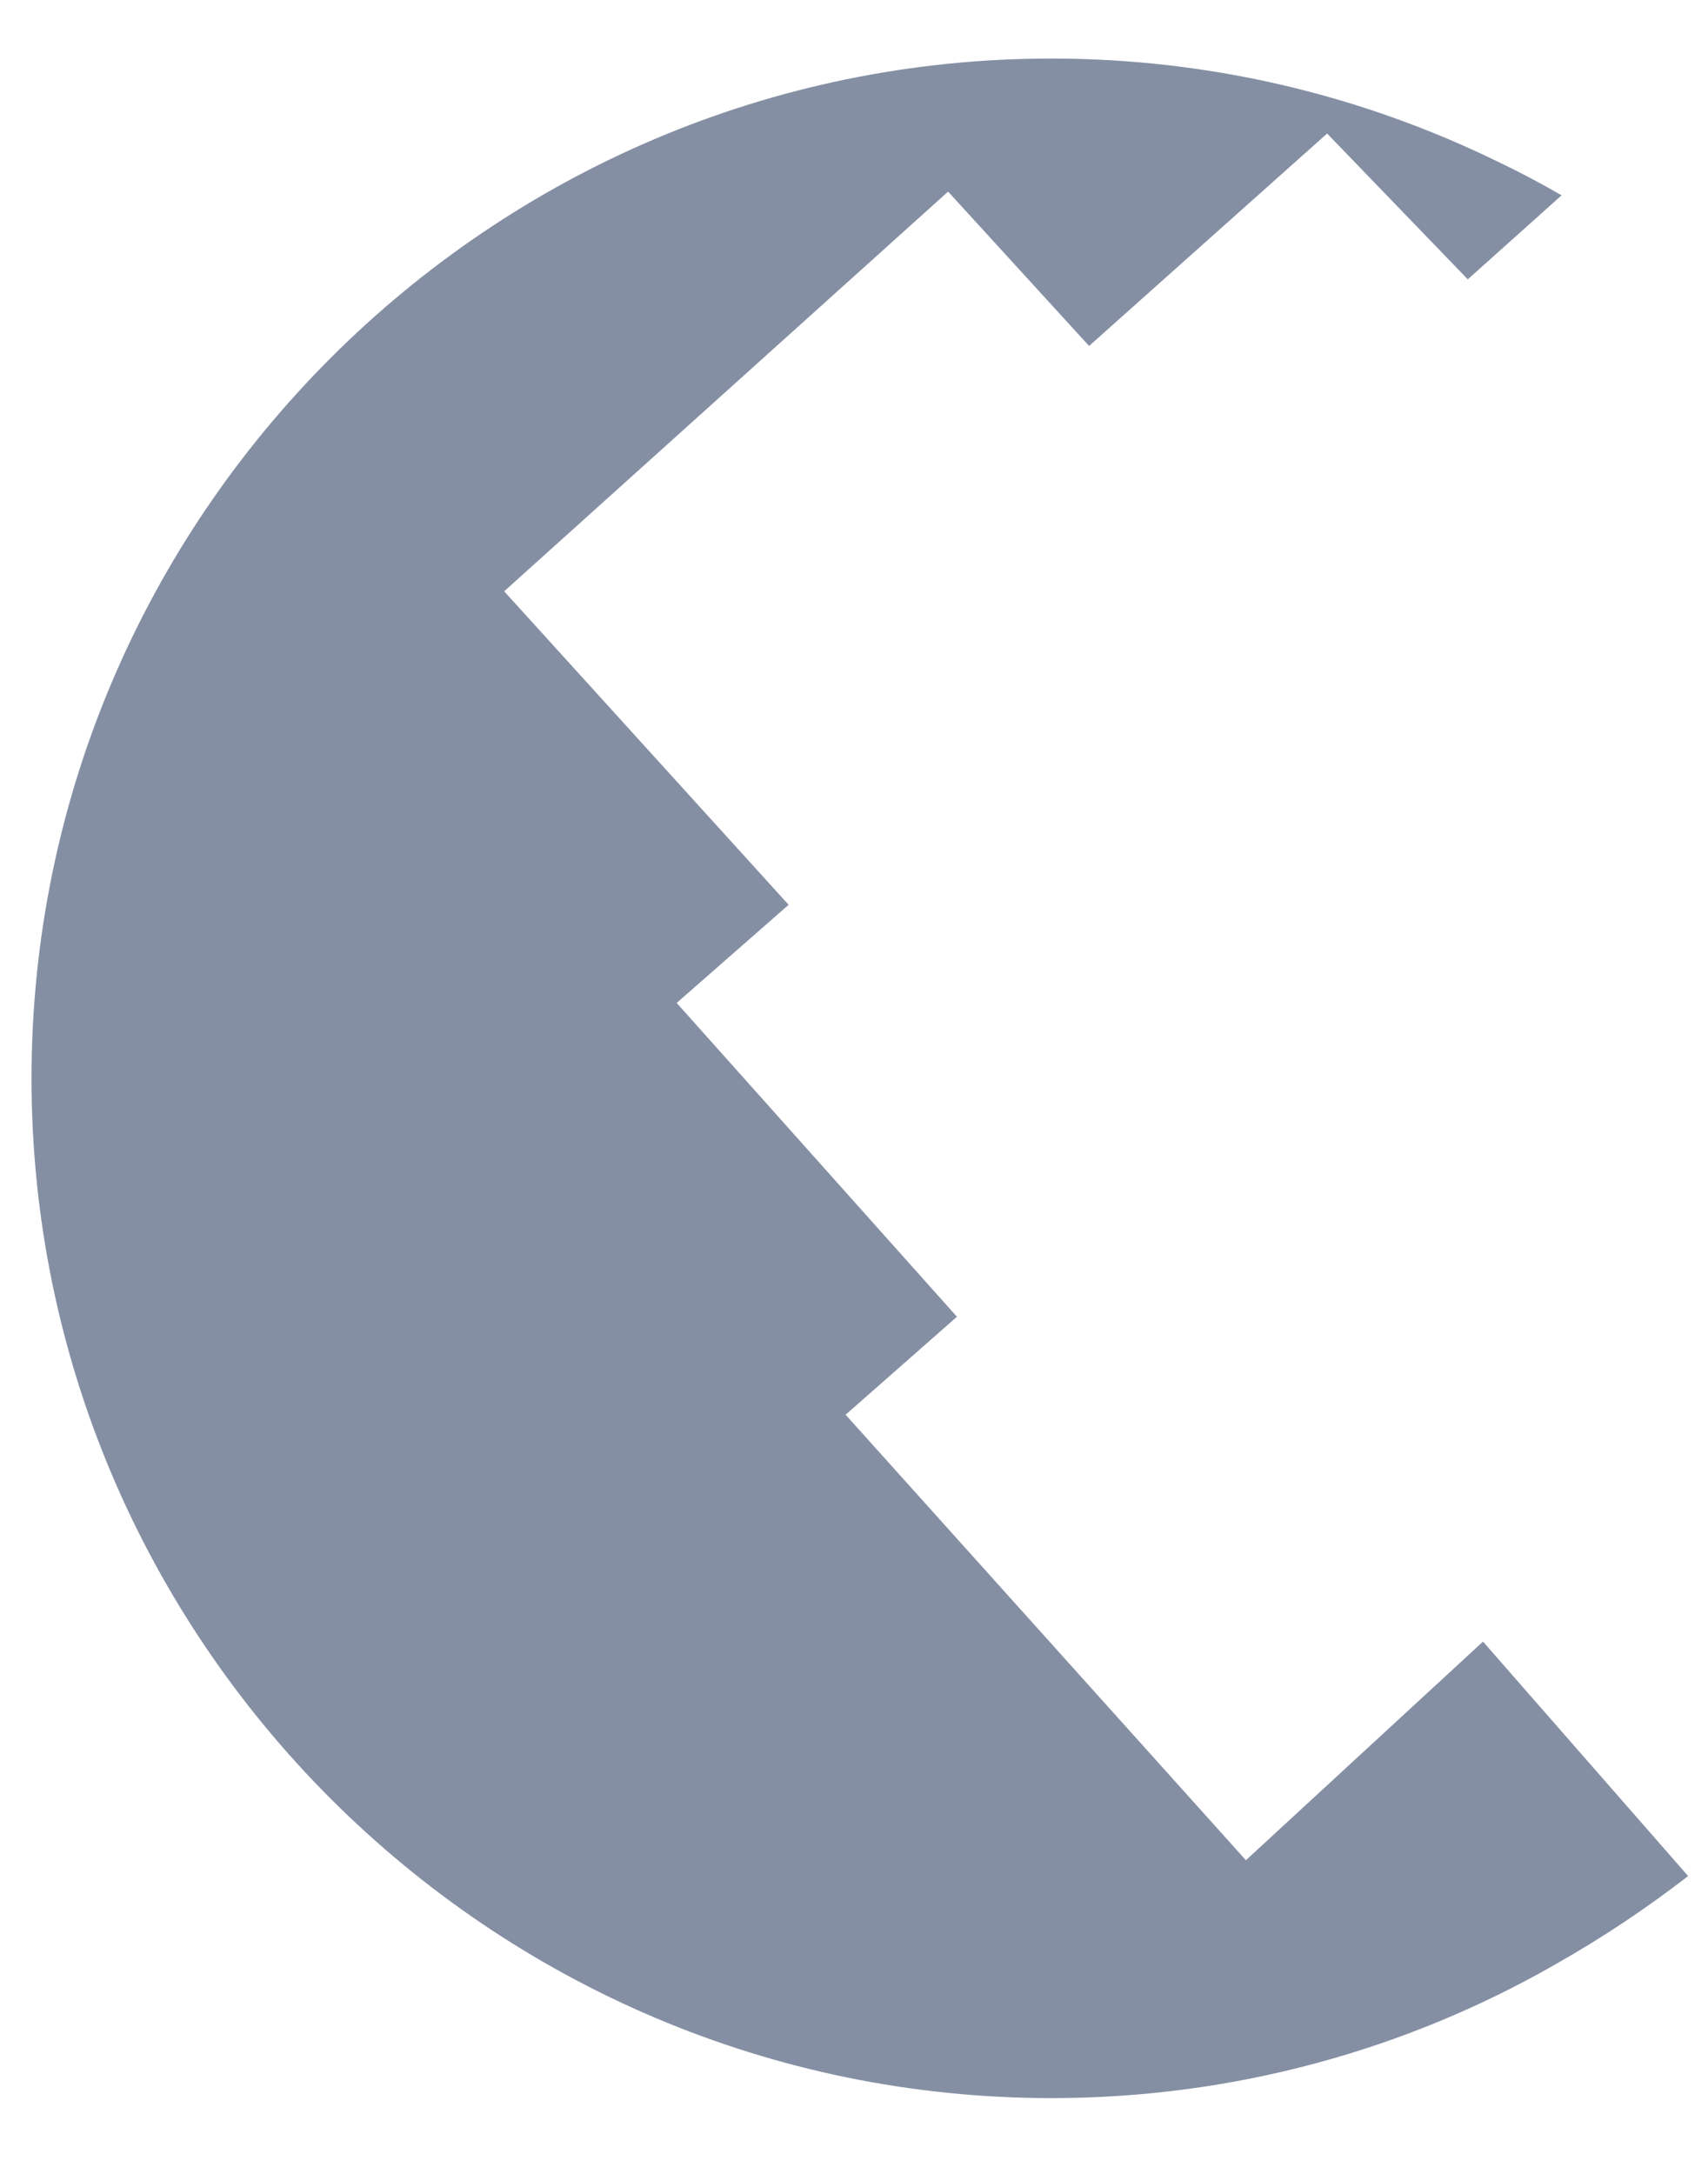 <svg width="22" height="28" viewBox="0 0 22 28" fill="none" xmlns="http://www.w3.org/2000/svg">
<path d="M19.102 21.144L16.048 23.96L10.892 18.222L12.326 16.96L8.716 12.918L10.158 11.654L6.494 7.616L12.212 2.468L14.028 4.456L17.094 1.72L18.906 3.598L20.114 2.516C19.844 2.36 19.574 2.216 19.3 2.086C17.558 1.234 15.602 0.754 13.542 0.754C6.308 0.754 0.406 6.654 0.406 13.89C0.406 21.124 6.308 27.024 13.542 27.024C15.892 27.024 18.106 26.402 20.016 25.312C20.646 24.956 21.22 24.57 21.744 24.164L19.102 21.144Z" fill="#858FA4"/>
</svg>
